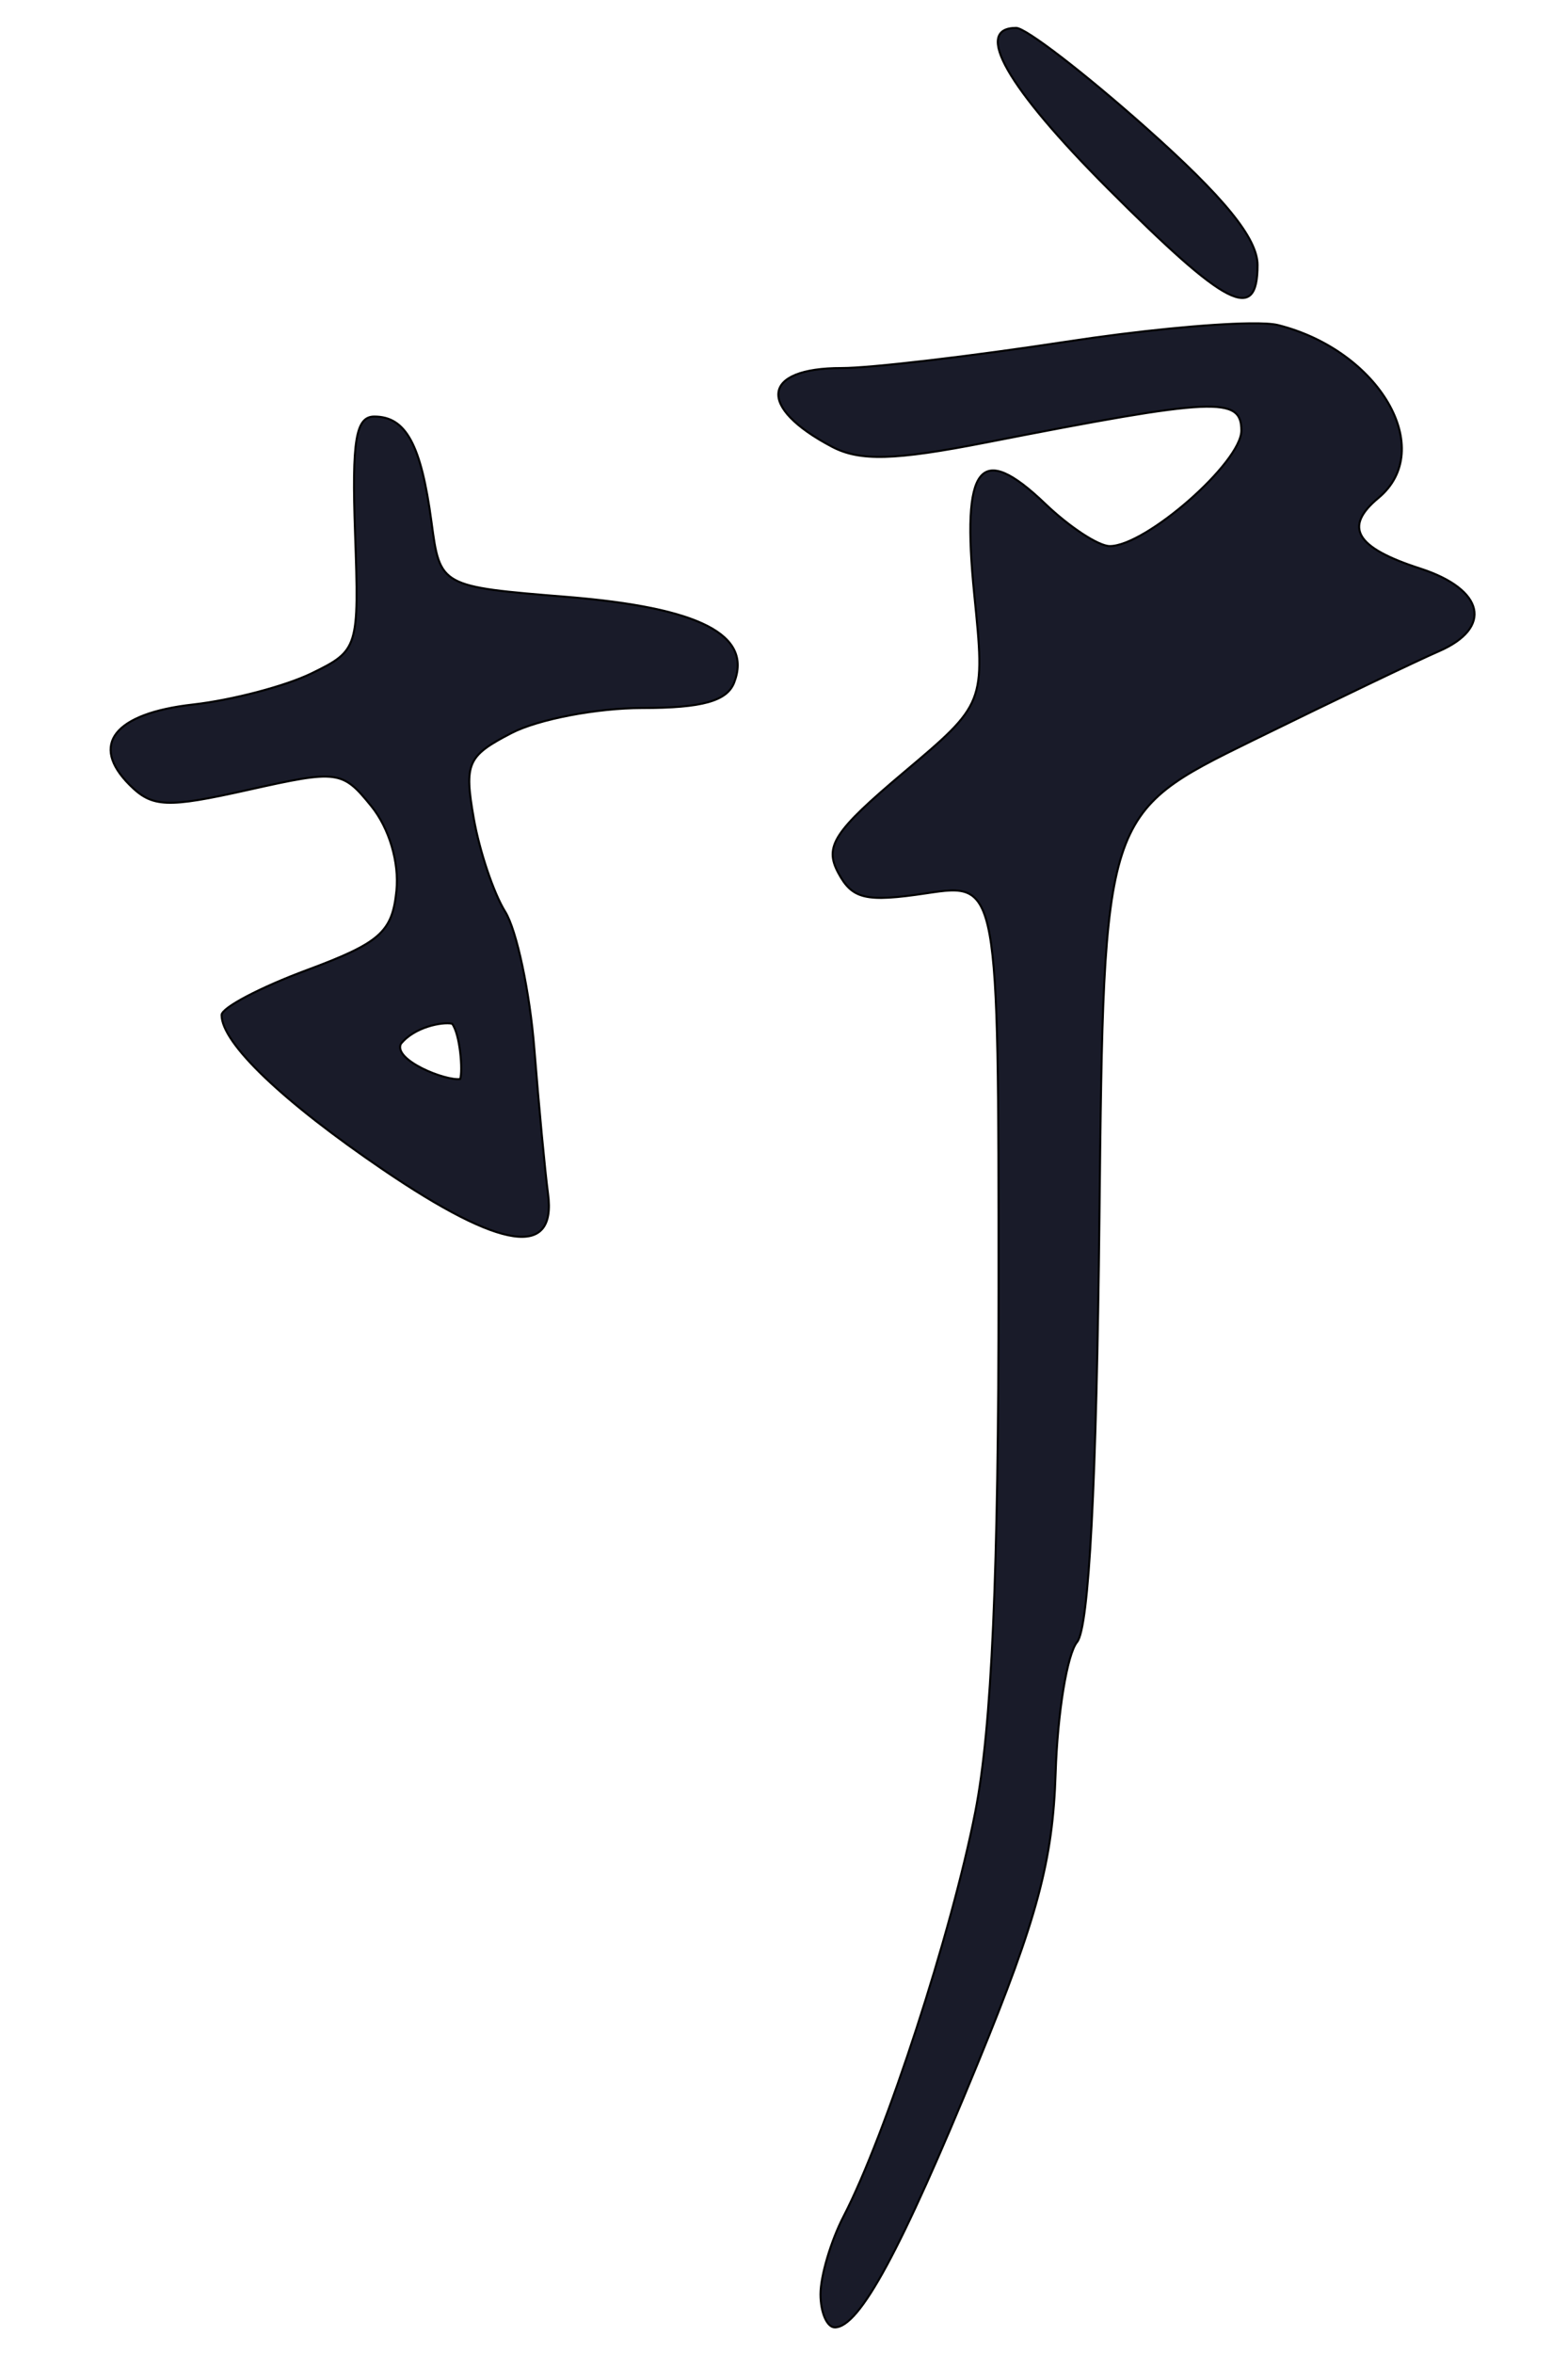 <?xml version="1.0" encoding="UTF-8" standalone="no"?>
<!-- Created with Inkscape (http://www.inkscape.org/) -->

<svg
   width="400mm"
   height="600mm"
   viewBox="0 0 400 600"
   version="1.1"
   id="svg1"
   xml:space="preserve"
   inkscape:version="1.3.2 (091e20e, 2023-11-25, custom)"
   sodipodi:docname="护.svg"
   xmlns:inkscape="http://www.inkscape.org/namespaces/inkscape"
   xmlns:sodipodi="http://sodipodi.sourceforge.net/DTD/sodipodi-0.dtd"
   xmlns="http://www.w3.org/2000/svg"
   xmlns:svg="http://www.w3.org/2000/svg"><sodipodi:namedview
     id="namedview1"
     pagecolor="#ffffff"
     bordercolor="#000000"
     borderopacity="0.25"
     inkscape:showpageshadow="2"
     inkscape:pageopacity="0.0"
     inkscape:pagecheckerboard="0"
     inkscape:deskcolor="#d1d1d1"
     inkscape:document-units="mm"
     inkscape:zoom="0.18685641"
     inkscape:cx="-722.47989"
     inkscape:cy="858.94832"
     inkscape:window-width="1920"
     inkscape:window-height="1017"
     inkscape:window-x="-8"
     inkscape:window-y="-8"
     inkscape:window-maximized="1"
     inkscape:current-layer="layer1" /><defs
     id="defs1" /><g
     inkscape:label="图层 1"
     inkscape:groupmode="layer"
     id="layer1"><path
       id="path4"
       style="display:inline;fill:#191b29;fill-opacity:1;stroke:#000000;stroke-width:0.515;stroke-opacity:1"
       d="m 102.249,266.197 c 3.443,-4.303 10.5,-5.68 13.082,-5.164 2.066,2.754 2.754,12.049 2.066,14.114 -3.787,0.516 -17.041,-4.82 -15.147,-8.951 z M 259.215,7.114 c -11.003,0 -2.348,15.15 23.393,40.946 30.356,30.421 38.196,34.431 38.196,19.53 0,-6.826 -8.506,-17.282 -28.554,-35.099 C 276.545,18.533 261.679,7.114 259.215,7.114 Z m 59.455,75.337 c -10.288,0.131 -28.513,1.9 -46.696,4.682 -24.244,3.709 -50.01,6.732 -57.257,6.719 -20.487,-0.037 -21.707,9.936 -2.455,20.072 7.085,3.73 15.916,3.488 39.228,-1.074 58.599,-11.469 65.183,-11.777 65.183,-3.042 0,8.079 -24.356,29.444 -33.565,29.444 -2.866,0 -10.271,-4.849 -16.456,-10.775 -16.728,-16.026 -21.443,-10.018 -18.119,23.083 2.8,27.879 2.8,27.879 -18.072,45.479 -17.76,14.975 -20.238,18.784 -16.621,25.542 3.601,6.728 7.052,7.522 22.572,5.194 18.322,-2.748 18.322,-2.747 18.322,100.591 0,73.049 -1.739,112.218 -5.935,133.637 -6.013,30.698 -22.831,82.332 -33.597,103.152 -3.239,6.264 -5.89,15.198 -5.89,19.853 0,4.655 1.645,8.463 3.655,8.463 6.279,0 16.855,-19.526 36.489,-67.37 15.21,-37.063 19.127,-51.682 19.837,-74.018 0.486,-15.308 2.95,-30.325 5.477,-33.369 3.031,-3.652 4.97,-40.521 5.7,-108.398 1.106,-102.863 1.106,-102.863 39.059,-121.479 20.874,-10.239 42.243,-20.474 47.487,-22.745 13.882,-6.013 11.683,-15.822 -4.736,-21.129 -16.488,-5.329 -19.585,-10.564 -10.643,-17.985 14.915,-12.379 0.264,-37.59 -25.619,-44.086 -1.37,-0.344 -3.917,-0.483 -7.346,-0.439 z M 95.495,106.216 c -4.751,0 -5.754,6.076 -4.918,29.78 1.033,29.269 0.843,29.882 -11.073,35.693 -6.669,3.252 -20.299,6.833 -30.289,7.959 -20.1,2.266 -26.392,10.251 -16.148,20.495 5.77,5.77 9.466,5.925 30.283,1.266 22.858,-5.115 23.986,-4.967 31.364,4.145 4.57,5.644 7.154,14.351 6.414,21.614 -1.073,10.521 -4.164,13.249 -22.919,20.221 -11.923,4.432 -21.679,9.581 -21.679,11.442 0,7.145 15.561,22.022 41.327,39.513 30.16,20.473 44.136,22.498 41.946,6.077 -0.757,-5.678 -2.325,-22.266 -3.483,-36.863 -1.157,-14.597 -4.51,-30.392 -7.45,-35.099 -2.94,-4.707 -6.551,-15.444 -8.026,-23.859 -2.451,-13.988 -1.624,-15.847 9.654,-21.679 6.784,-3.508 21.777,-6.378 33.317,-6.378 15.299,0 21.657,-1.764 23.48,-6.514 4.674,-12.181 -8.79,-19.078 -42.599,-21.823 -32.422,-2.632 -32.422,-2.633 -34.632,-19.15 -2.634,-19.693 -6.514,-26.84 -14.57,-26.84 z"
       sodipodi:nodetypes="ccccsssssssssssssssssssssssssssssssssssssssssssssssssssss" /></g></svg>
